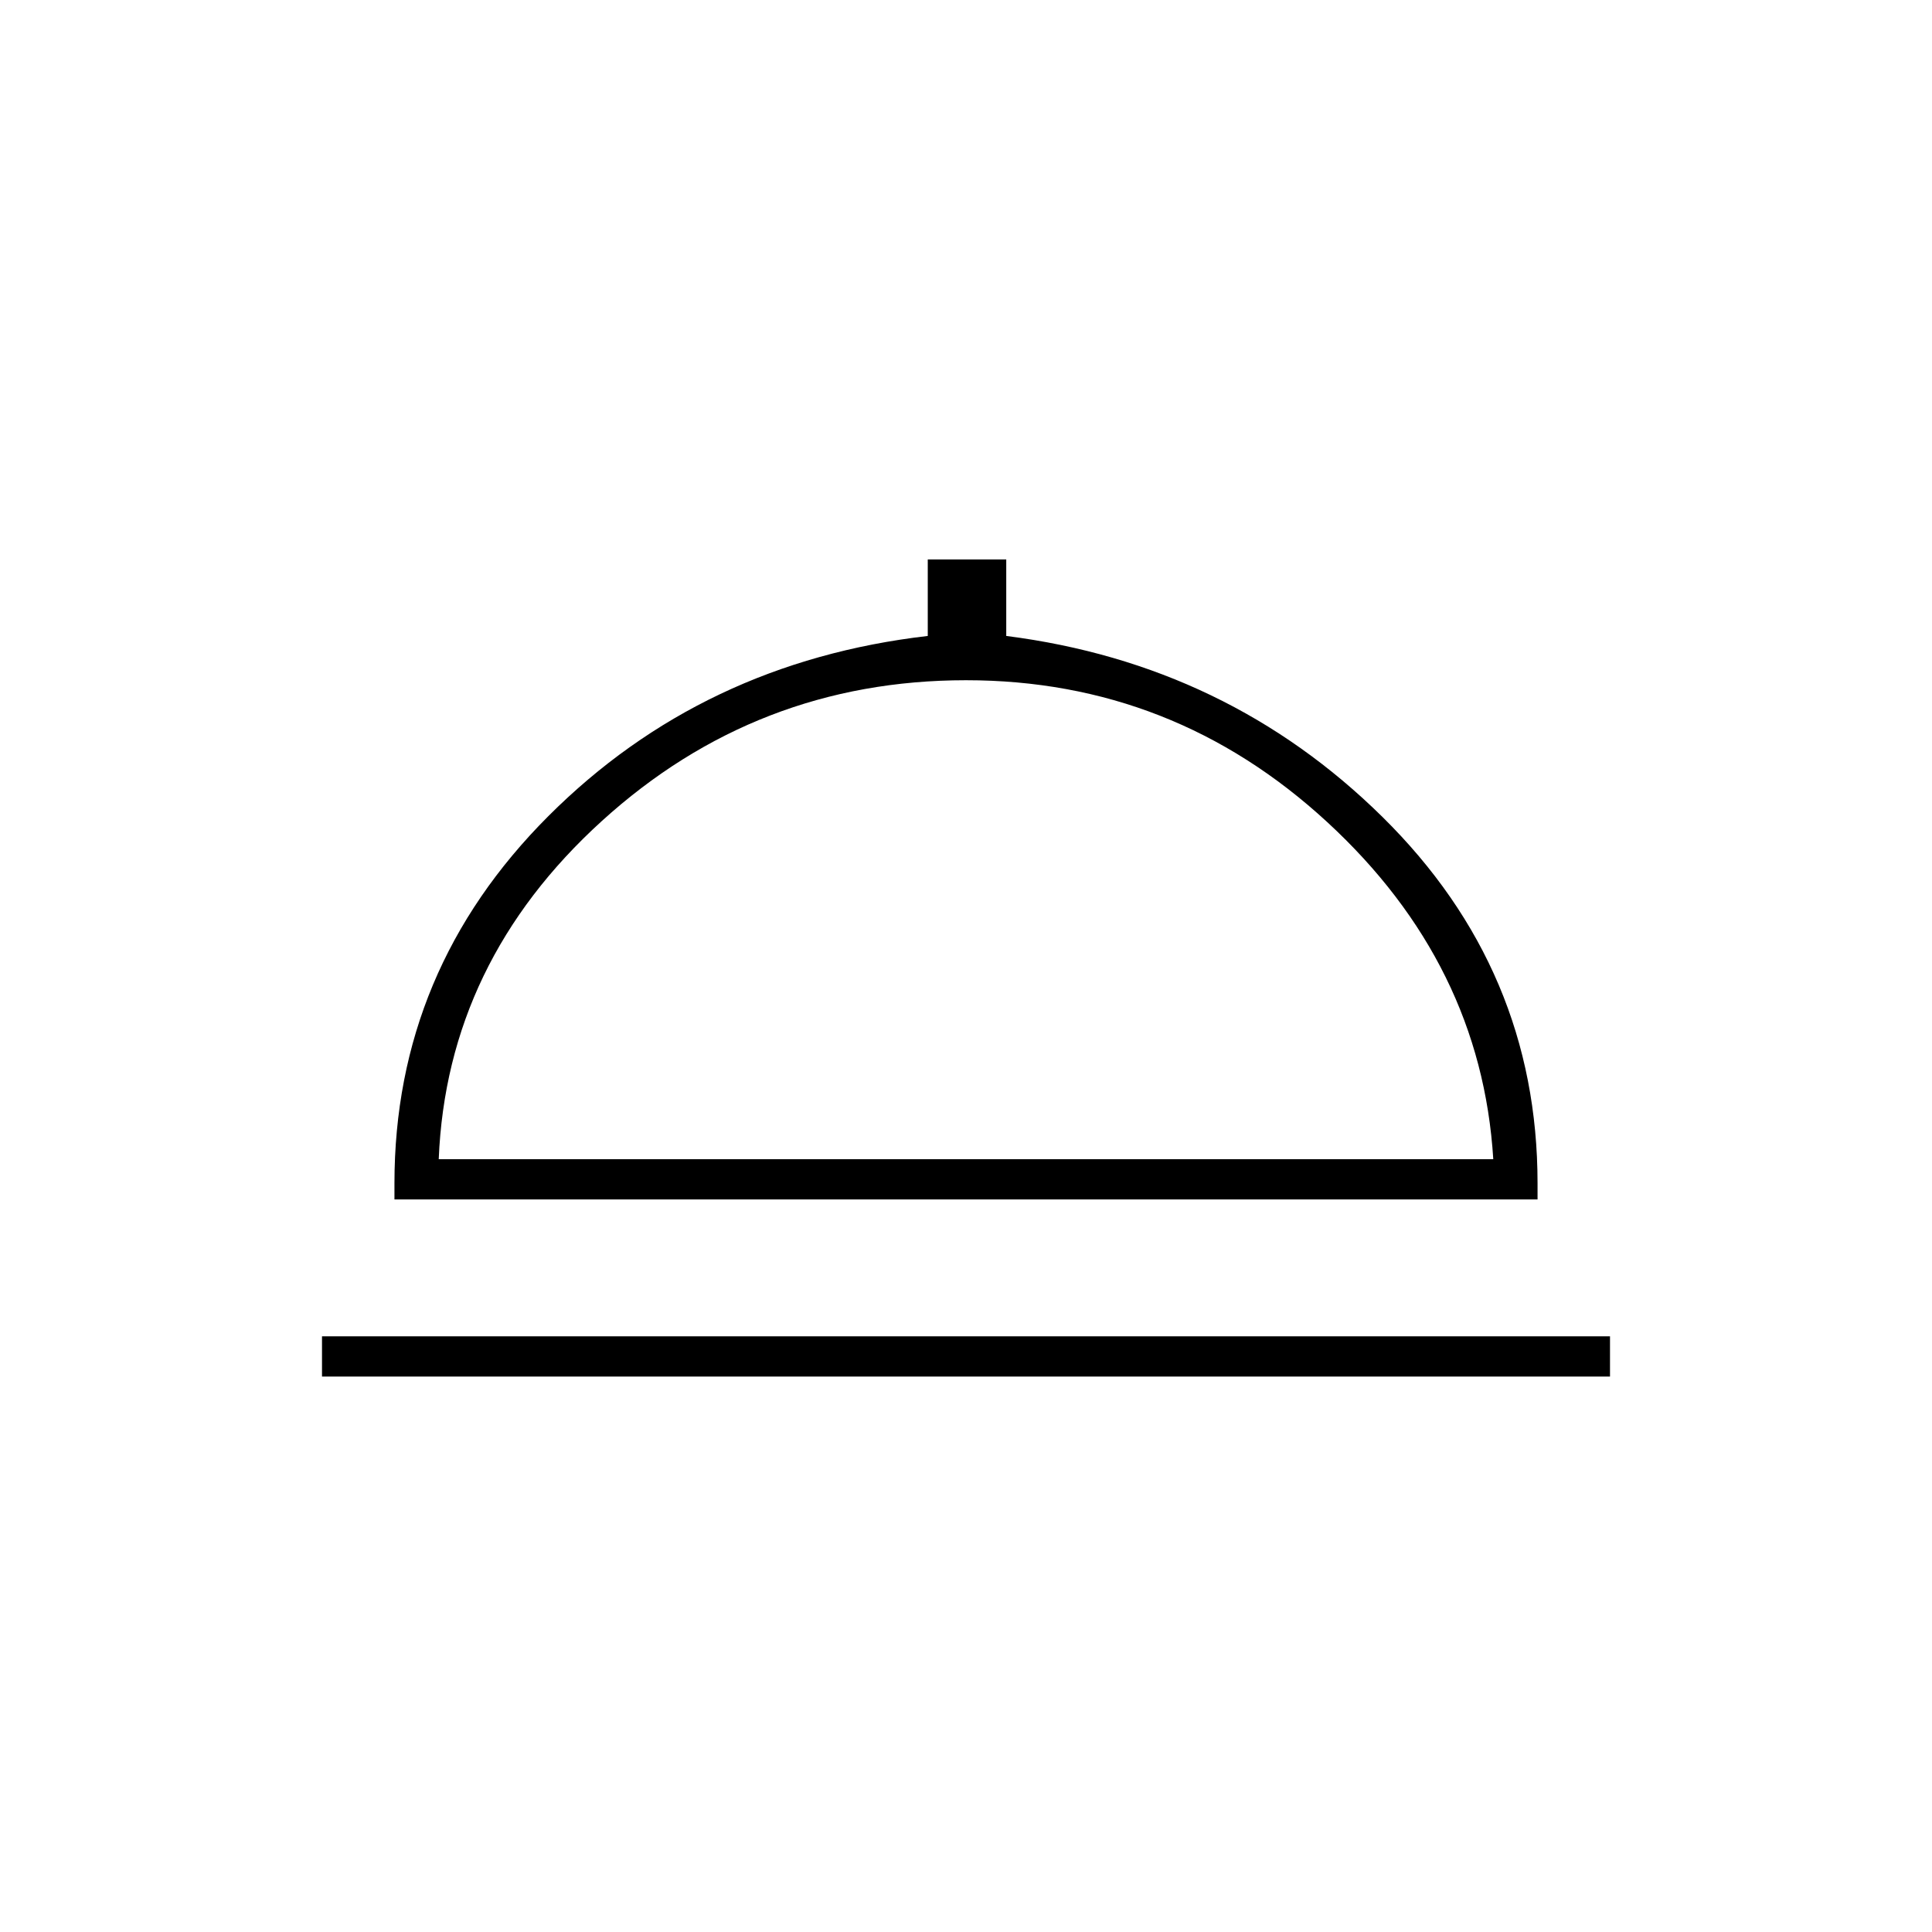 <svg xmlns="http://www.w3.org/2000/svg" height="20" viewBox="0 -960 960 960" width="20"><path d="M160-276v-20h640v20H160Zm36-88v-8q0-106 76.5-182.5T461-644v-38h39v38q110 14 187 90t77 182v8H196Zm22-20h524q-6-97-82.5-167.5T480-622q-104 0-181 70t-81 168Zm262 0Z"/></svg>